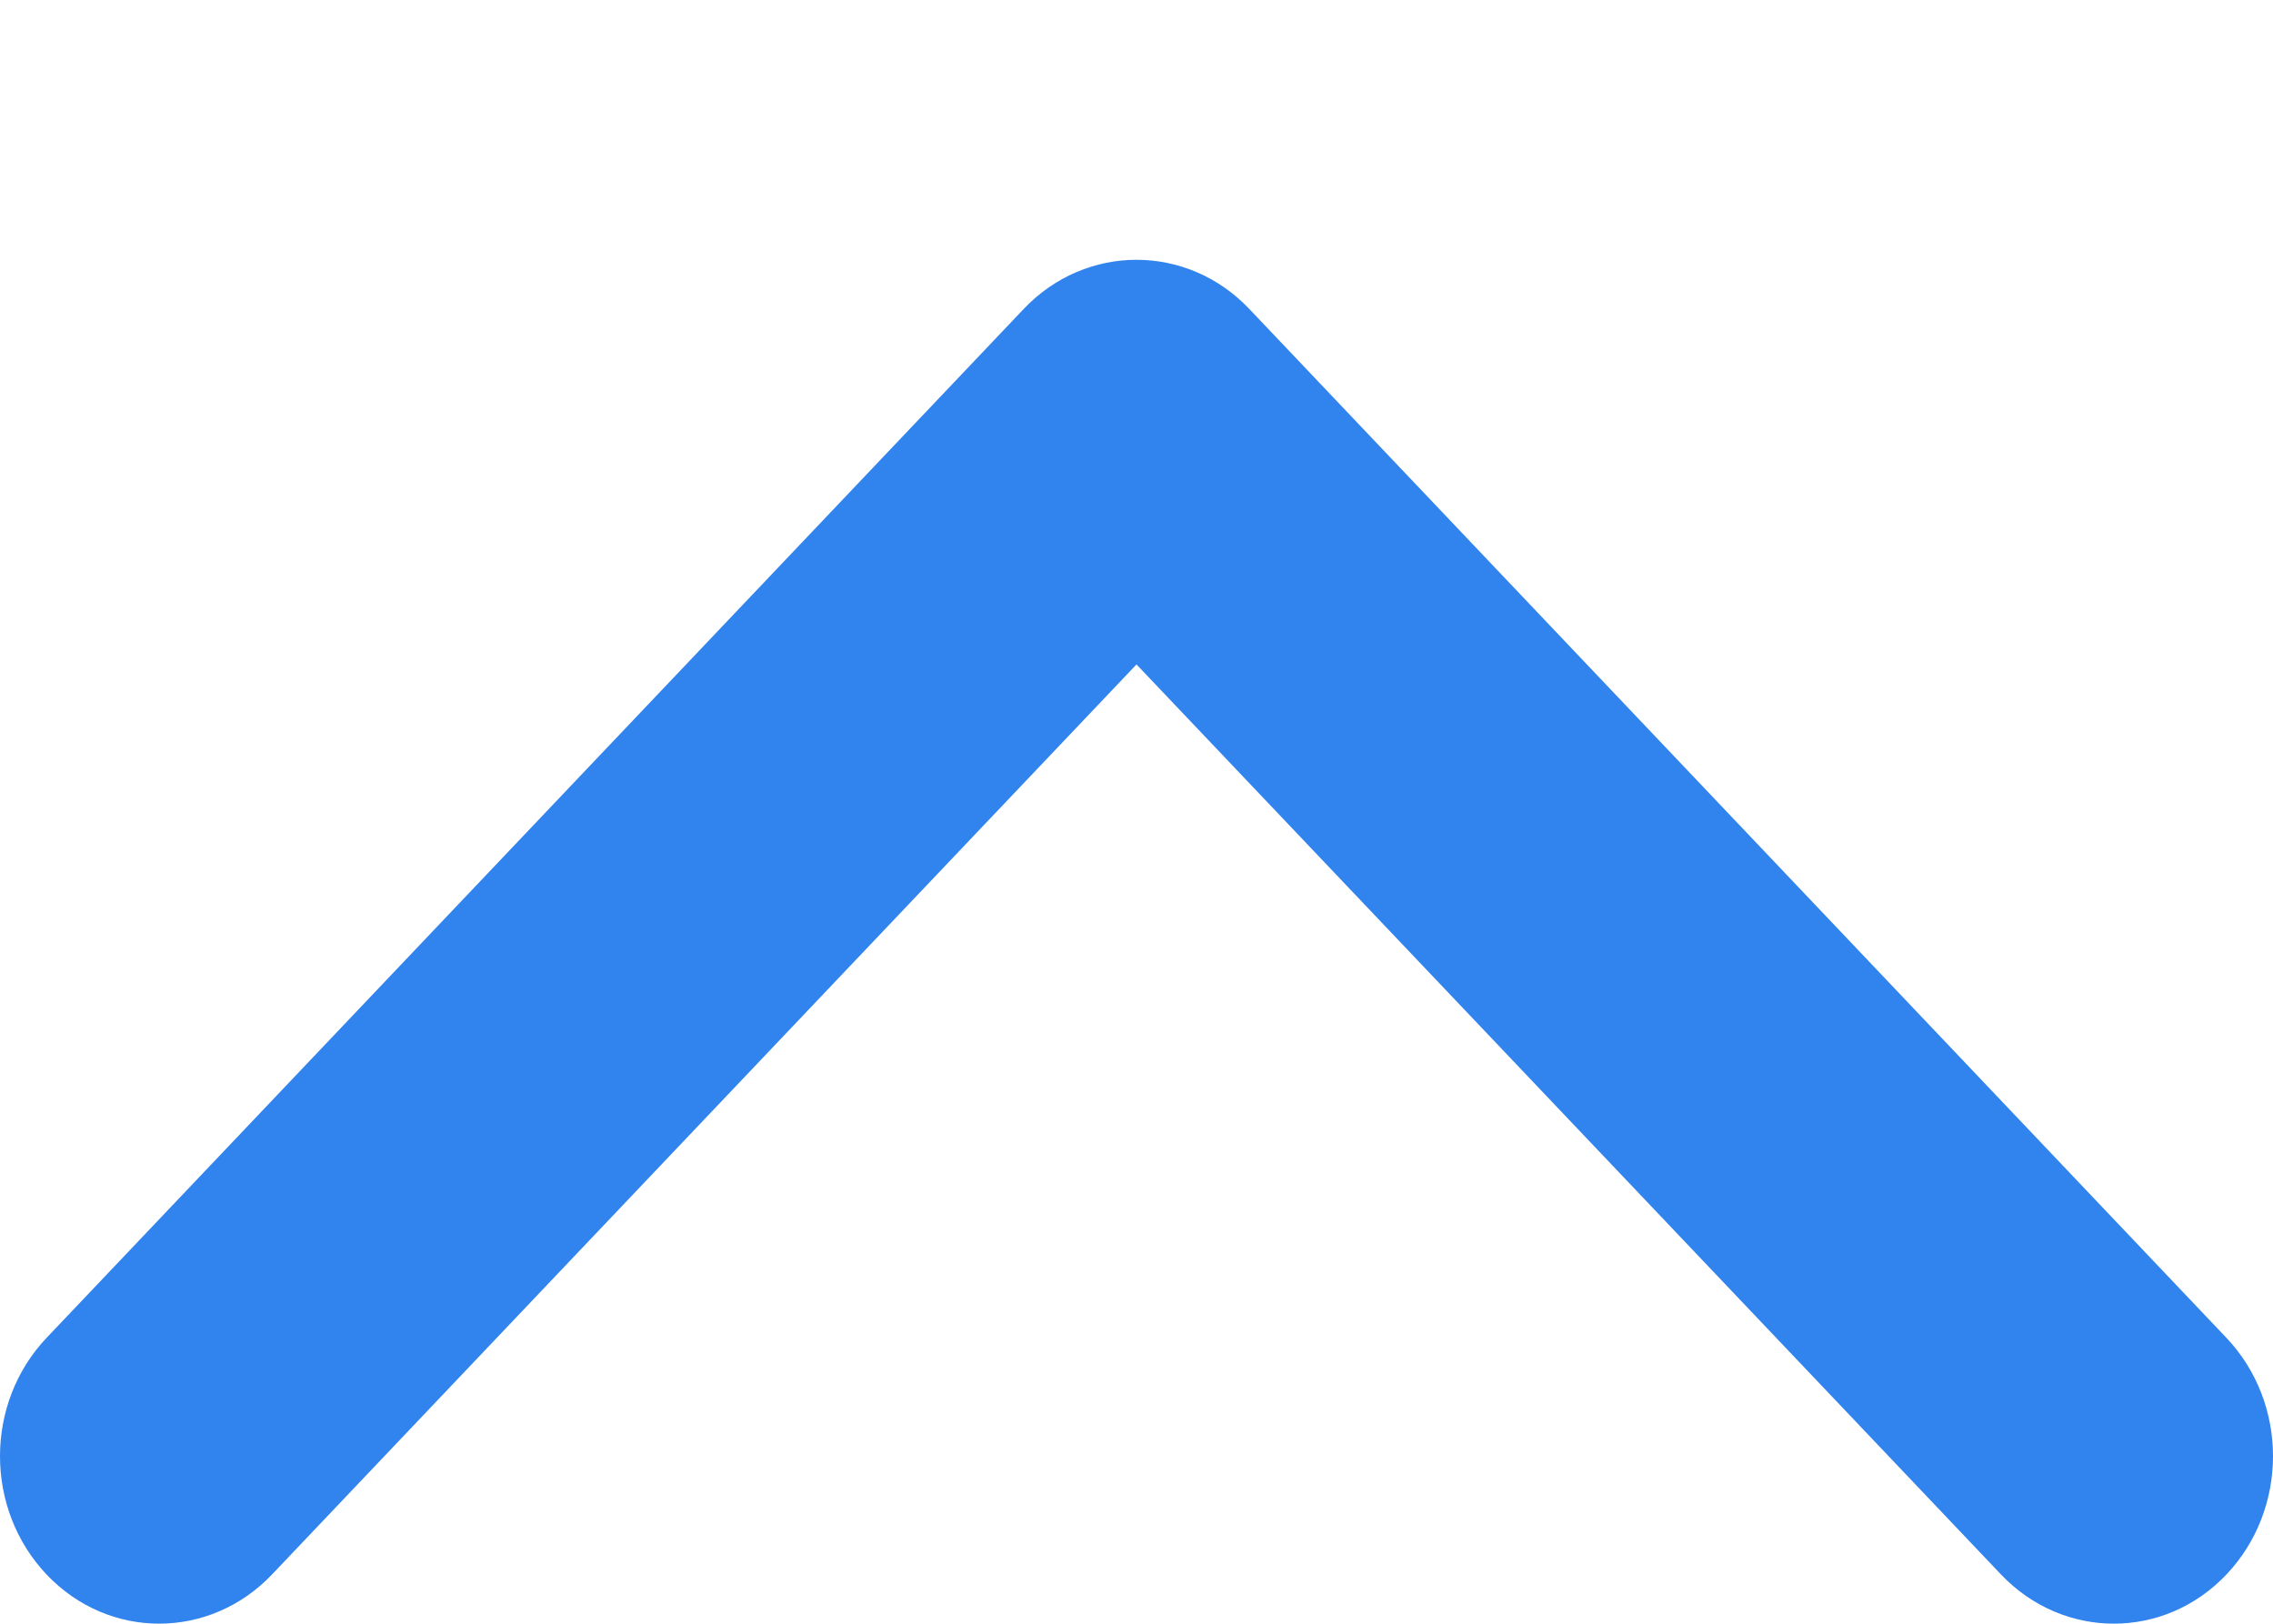 <svg width="7" height="5" viewBox="0 0 7 5" fill="none" xmlns="http://www.w3.org/2000/svg">
<path d="M3.5 0.8C3.375 0.8 3.249 0.85 3.153 0.951L0.144 4.119C-0.048 4.321 -0.048 4.647 0.144 4.849C0.335 5.05 0.645 5.05 0.837 4.849L3.5 2.046L6.163 4.849C6.355 5.05 6.665 5.05 6.856 4.849C7.048 4.647 7.048 4.321 6.856 4.119L3.847 0.951C3.751 0.85 3.625 0.8 3.5 0.8Z" fill="#3183EE"/>
</svg>
